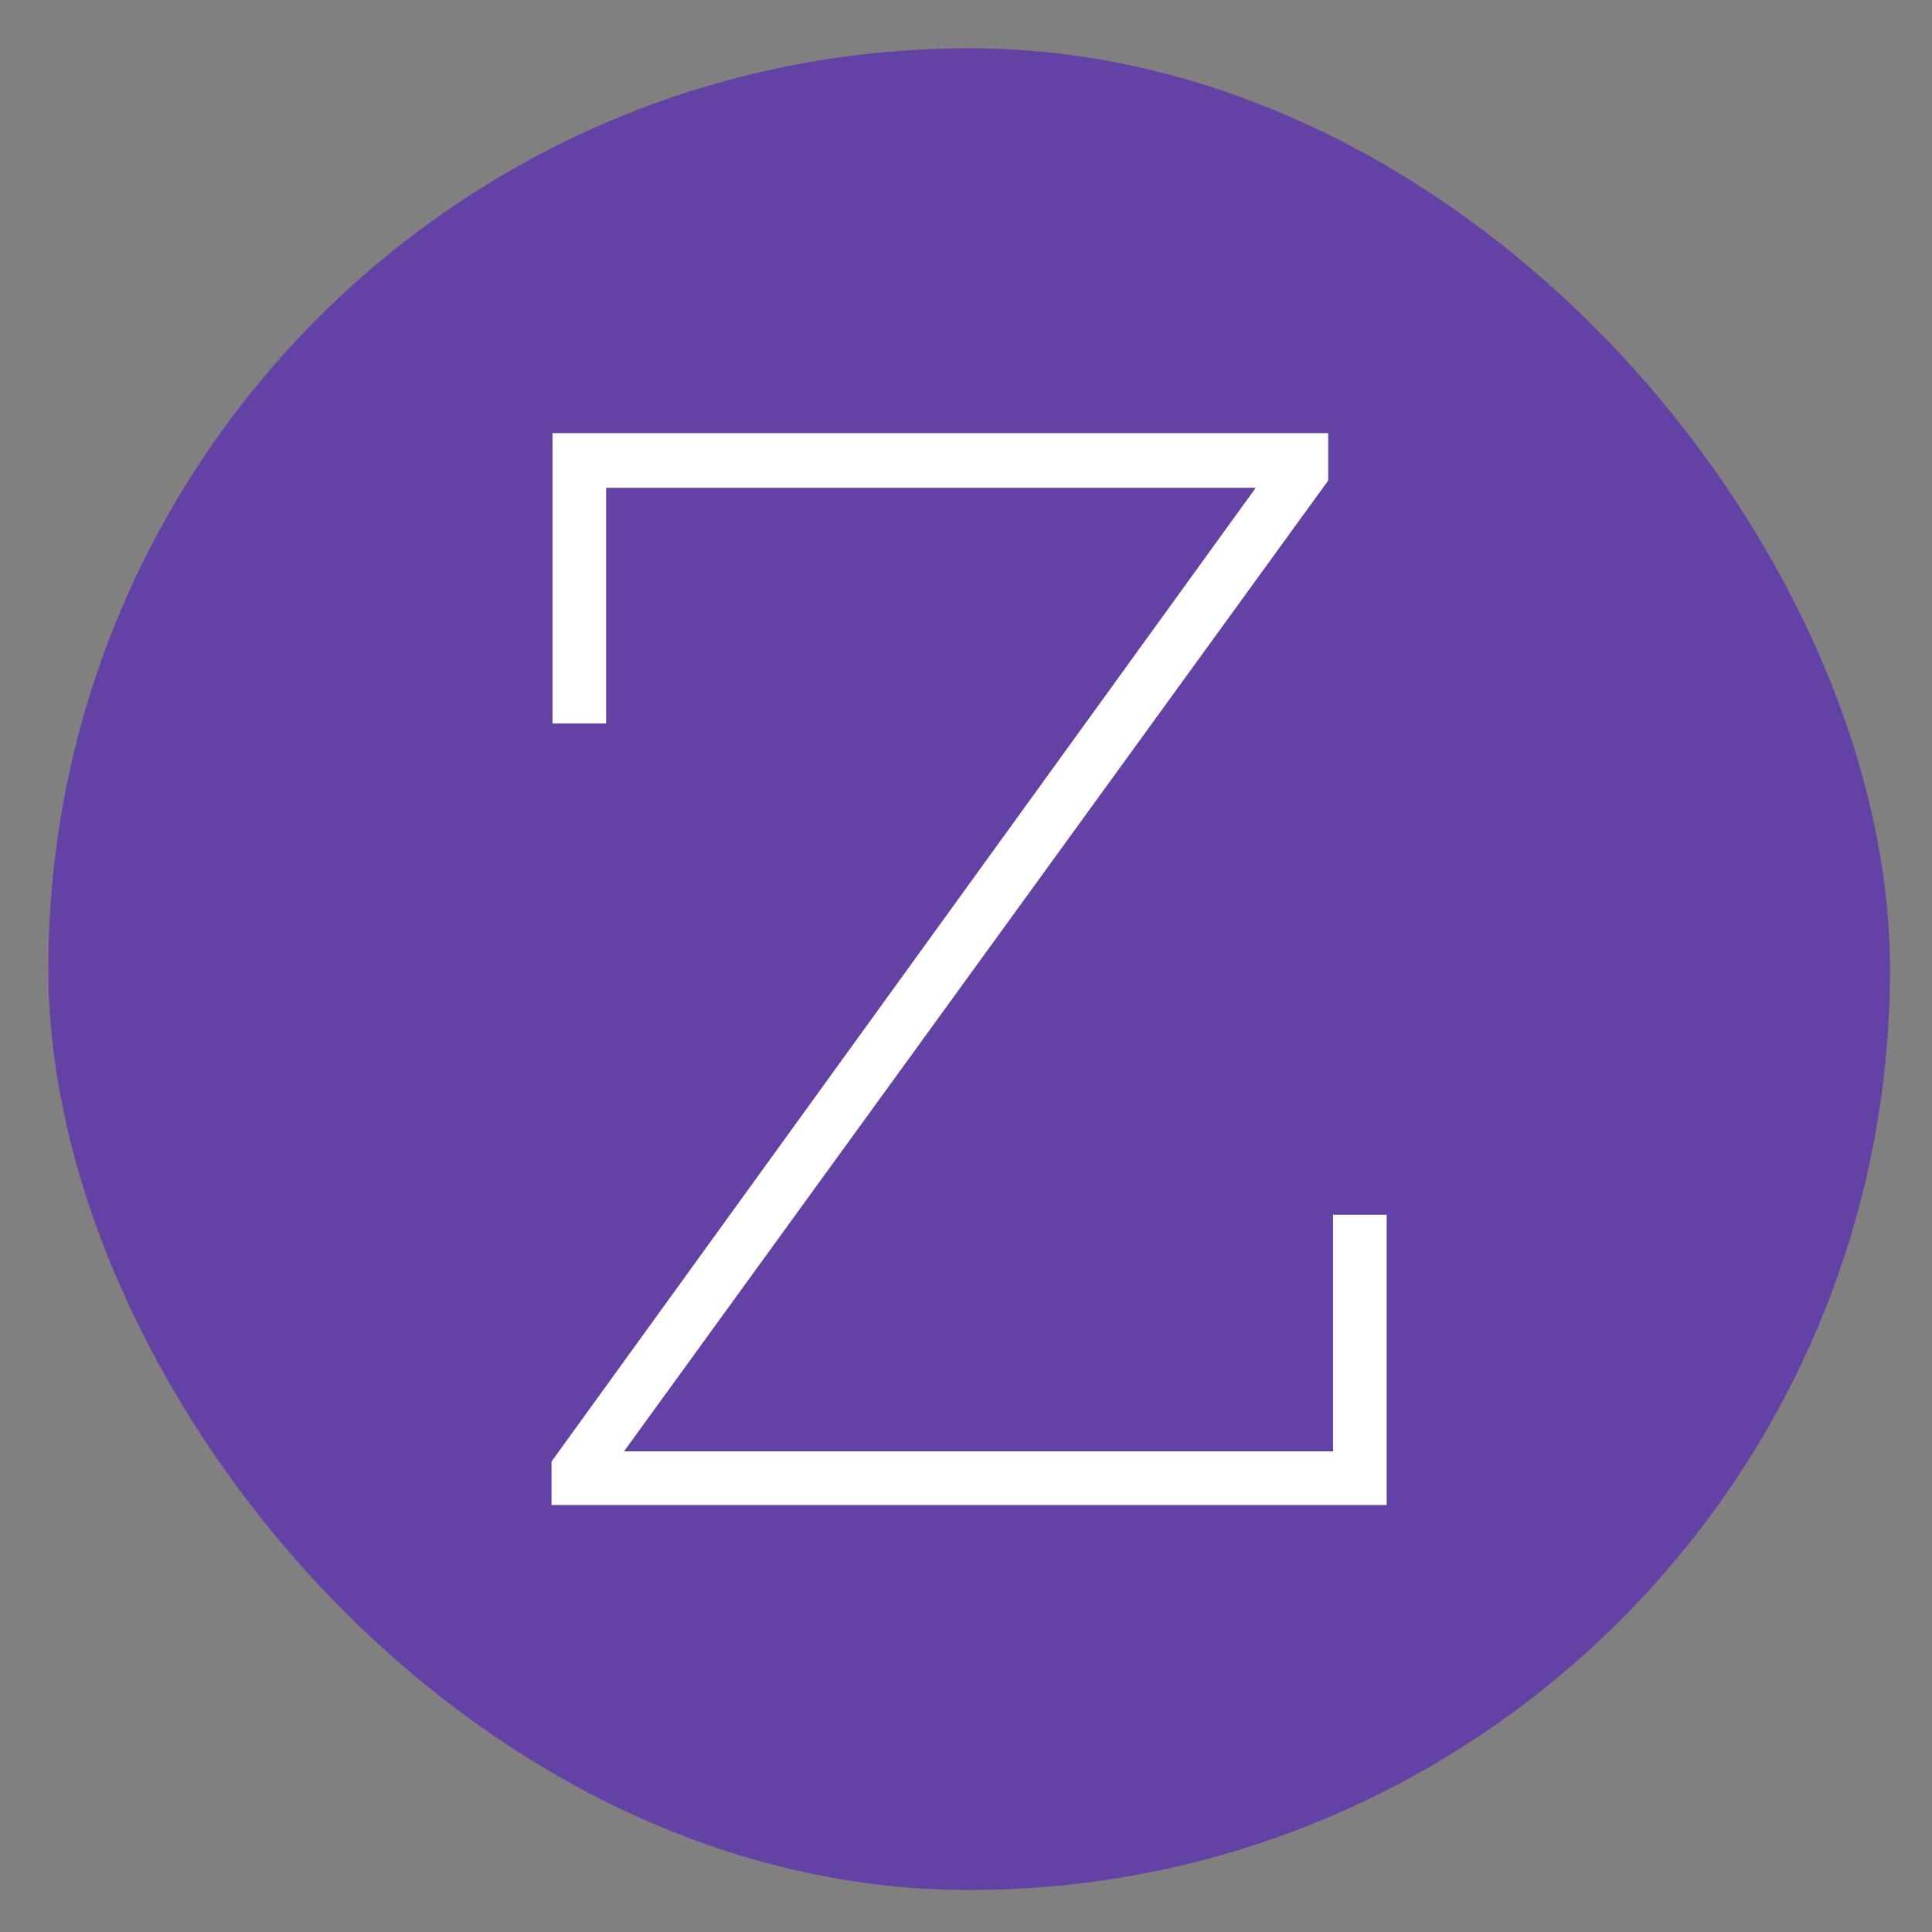 <svg data-v-0c317739="" version="1.0" xmlns="http://www.w3.org/2000/svg" width="100%" height="100%" viewBox="0 0 40 40" preserveAspectRatio="xMidYMid meet" color-interpolation-filters="sRGB" class="el-tooltip" style="margin: auto;">
 <rect x="0" y="0" width="40" height="40" fill="#808080" stroke="none"/>
 <g data-v-16bc8e0b="" fill="#6441a5" transform="translate(1,1)"><g transform="translate(0,0)"><rect x="0" y="0" width="38.131" height="38.131" rx="19.065" ry="19.065"></rect> <!----> <g transform="translate(10.42,7.97)"><g fill="#fff"><path transform="translate(-2.461,22.189)" d="M19.75 0L2.46 0L2.46-0.90L17.04-21.06L3.59-21.06L3.59-16.18L2.48-16.18L2.48-22.19L18.54-22.19L18.54-21.21L3.96-1.11L18.64-1.11L18.64-6.01L19.75-6.01L19.75 0Z"></path></g></g></g>
</g>
</svg>